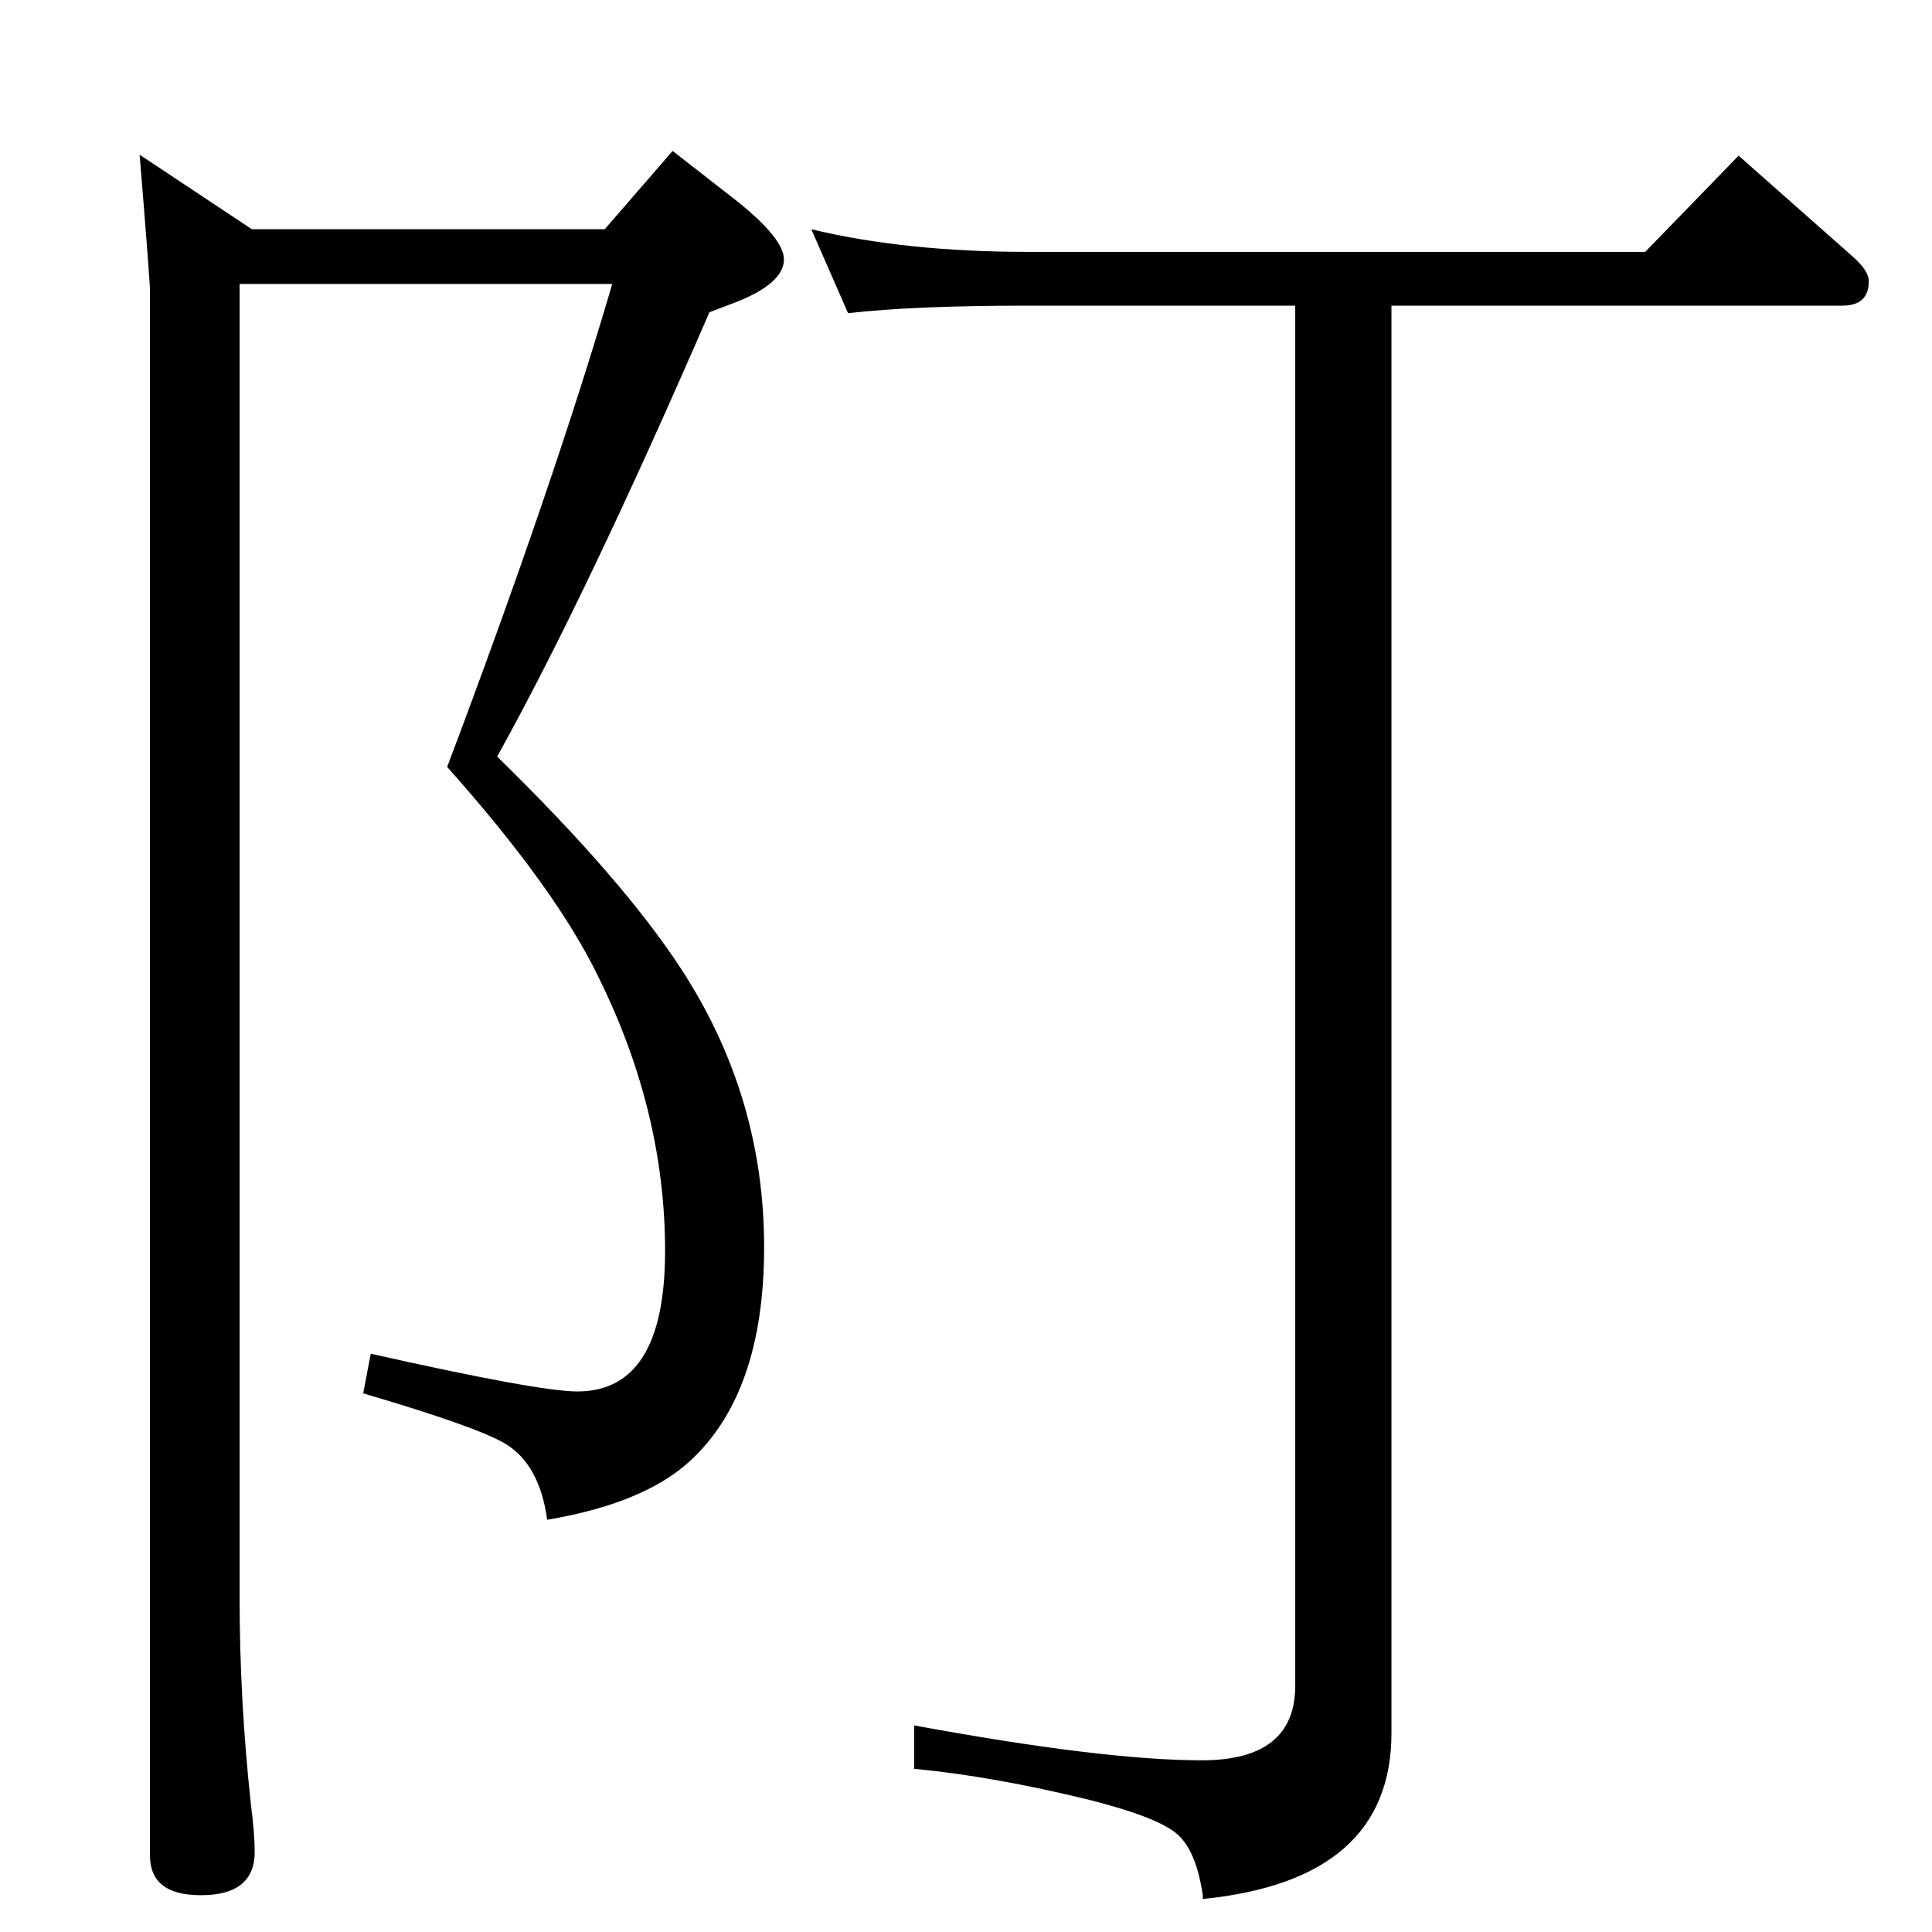 <?xml version="1.0" standalone="no"?>
<!DOCTYPE svg PUBLIC "-//W3C//DTD SVG 1.1//EN" "http://www.w3.org/Graphics/SVG/1.1/DTD/svg11.dtd" >
<svg xmlns="http://www.w3.org/2000/svg" xmlns:xlink="http://www.w3.org/1999/xlink" version="1.1" viewBox="0 -410 2048 2048">
  <g transform="matrix(1 0 0 -1 0 1638)">
   <path fill="currentColor"
d="M254 1747v-1394q0 -107 12 -218q4 -31 4 -50q0 -46 -57 -46q-54 0 -54 42v1658q0 11 -11 145l119 -79h374l72 83l68 -53q50 -40 50 -62q0 -25 -50 -45l-29 -11q-130 -300 -225 -471q133 -130 195 -225q88 -135 88 -295q0 -156 -80 -228q-49 -44 -150 -61q-8 59 -45 81
q-31 18 -150 53l8 42q178 -40 219 -40q93 0 93 149q0 147 -70 289q-45 94 -161 224q112 297 175 512h-395zM899 1716l-39 89q100 -24 230 -24h654l99 102l121 -107q17 -15 17 -26q0 -26 -28 -26h-478v-1513q0 -156 -200 -176v4q-7 48 -28 65.5t-92 35.5q-102 25 -186 33v46
q201 -37 305 -37q99 0 99 79v1463h-283q-122 0 -191 -8z" />
  </g>

</svg>
